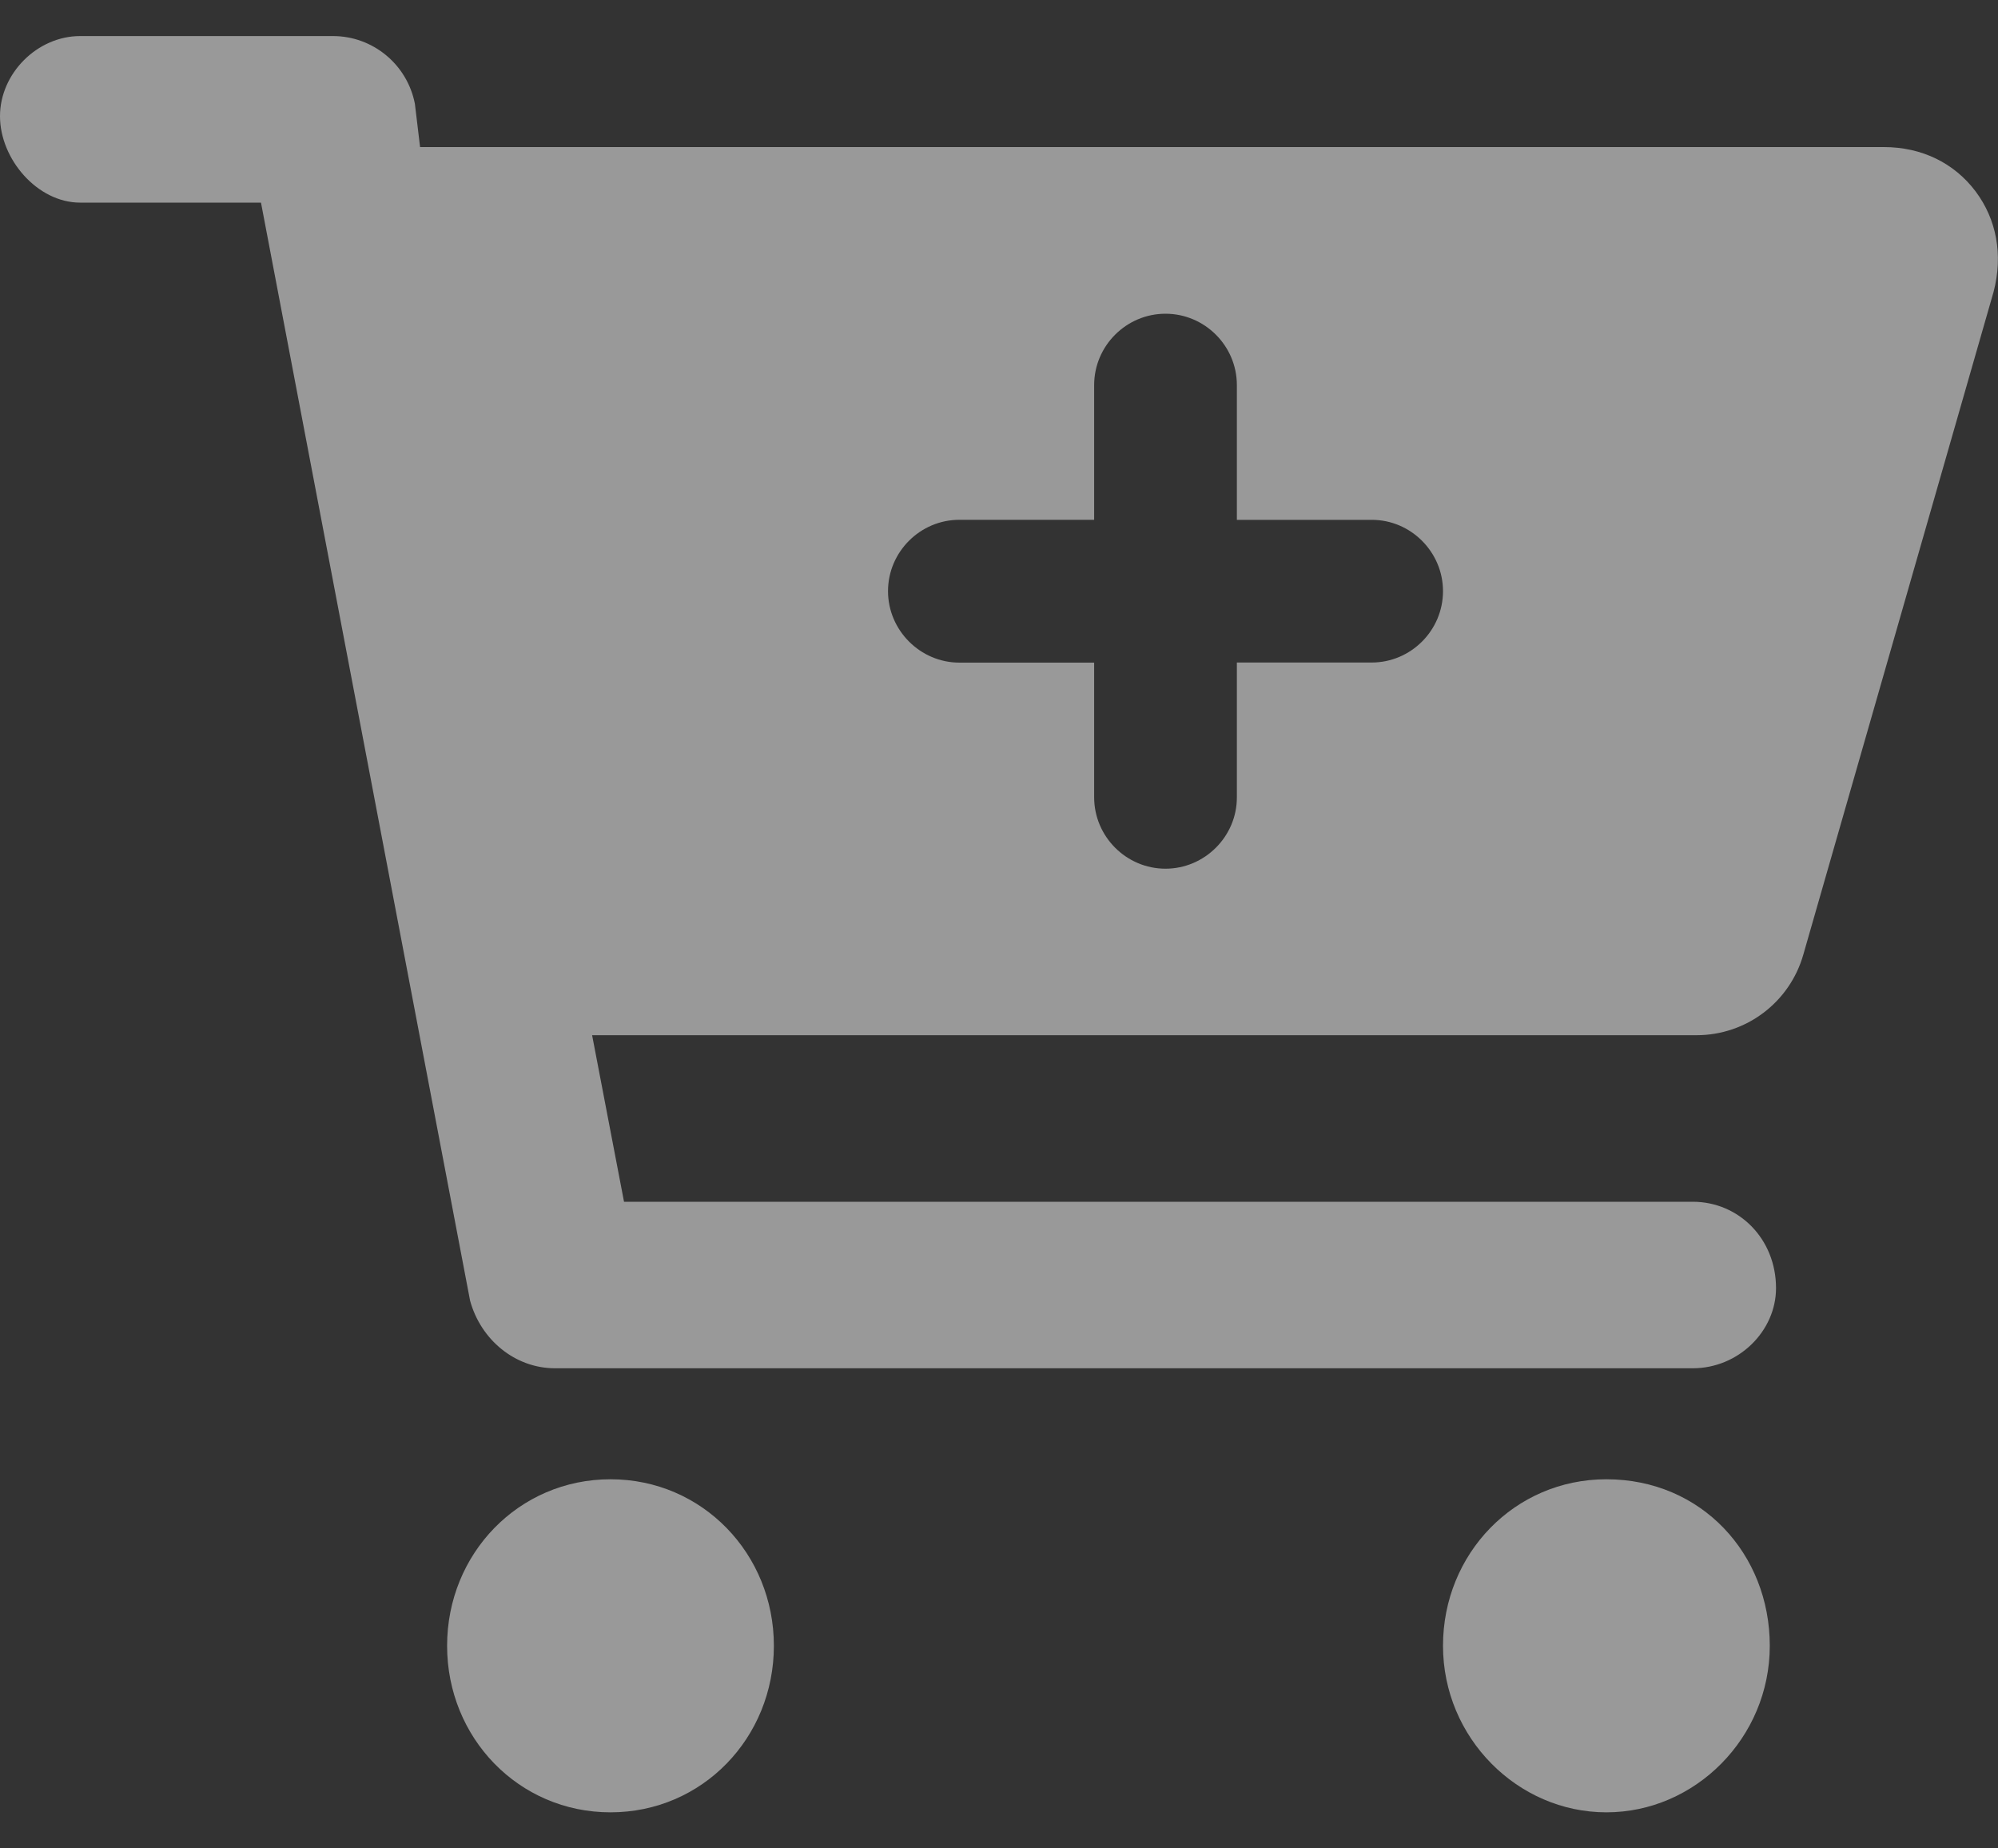 <svg width="40" height="37" viewBox="0 0 40 37" fill="none" xmlns="http://www.w3.org/2000/svg">
<rect x="0" y="0" width="40" height="37" fill="#333333" stroke="none"/>
<g opacity="0.5" clip-path="url(#clip0_3_32)">
<path d="M12.222 29.611C10.381 29.611 8.951 31.104 8.951 32.944C8.951 34.785 10.382 36.278 12.222 36.278C14.062 36.278 15.493 34.785 15.493 32.944C15.493 31.104 14.062 29.611 12.222 29.611ZM39.549 3.828C39.125 3.267 38.479 2.944 37.715 2.944H8.41L8.306 2.077C8.153 1.291 7.465 0.722 6.667 0.722H1.604C0.747 0.722 0 1.469 0 2.326C0 3.184 0.747 4.056 1.604 4.056H5.225L9.411 26.035C9.625 26.819 10.312 27.389 11.111 27.389H33.889C34.809 27.389 35.556 26.642 35.556 25.785C35.556 24.799 34.812 24.056 33.889 24.056H12.493L11.854 20.722H33.965C34.958 20.722 35.829 20.065 36.102 19.11L39.912 5.84C40.104 5.101 39.972 4.391 39.549 3.828ZM28.889 11.833C28.889 12.619 28.246 13.262 27.46 13.262H24.762V15.96C24.764 16.743 24.118 17.389 23.333 17.389C22.549 17.389 21.905 16.746 21.905 15.96V13.264H19.208C18.424 13.264 17.778 12.618 17.778 11.833C17.778 11.049 18.421 10.405 19.206 10.405H21.905V7.708C21.905 6.923 22.548 6.28 23.333 6.28C24.119 6.28 24.762 6.923 24.762 7.708V10.406H27.46C28.243 10.403 28.889 11.049 28.889 11.833ZM32.16 29.611C30.319 29.611 28.889 31.104 28.889 32.944C28.889 34.785 30.381 36.278 32.16 36.278C33.938 36.278 35.431 34.785 35.431 32.944C35.431 31.104 34.062 29.611 32.16 29.611Z" fill="white"/>
</g>
<defs>
<clipPath id="clip0_3_32">
<rect width="40" height="35.556" fill="white" transform="translate(0 0.722)"/>
</clipPath>
</defs>
</svg>

